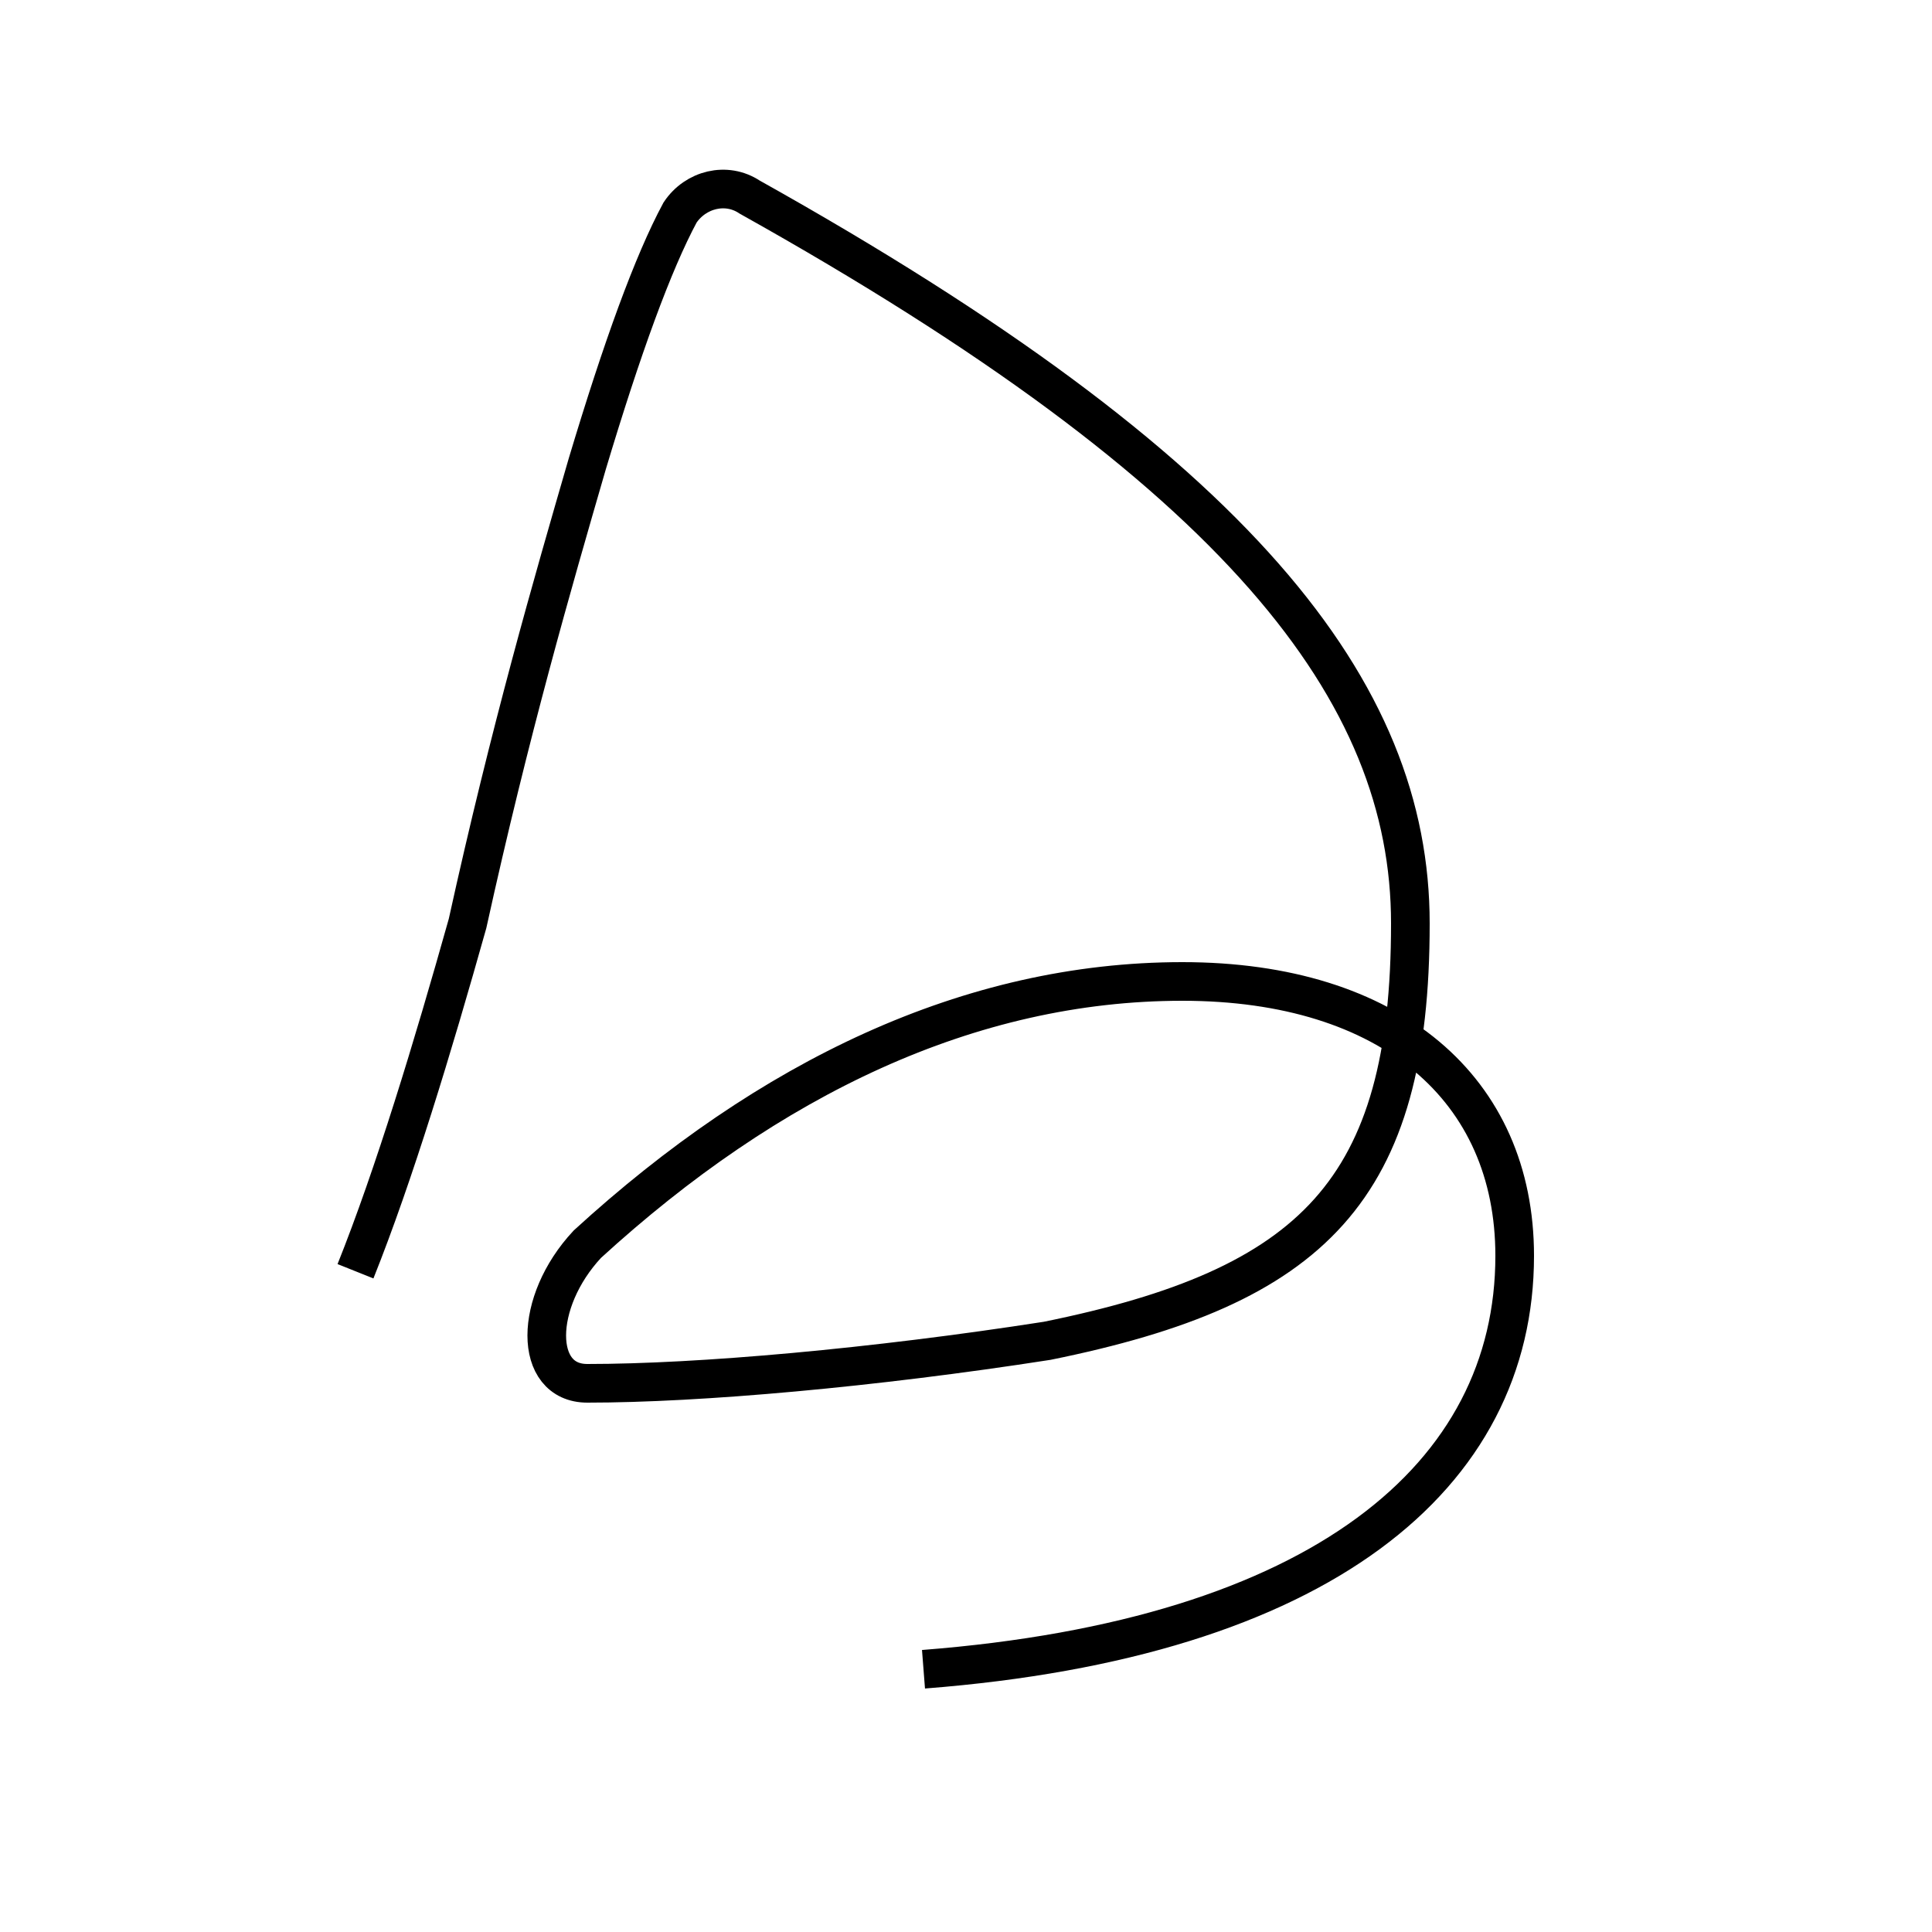 <?xml version='1.0' encoding='utf8'?>
<svg viewBox="0.0 -6.0 50.0 50.0" version="1.1" xmlns="http://www.w3.org/2000/svg">
<rect x="0.0" y="-6.0" width="50.0" height="50.0" fill="#808080" stroke="none"/>
<rect x="-1000" y="-1000" width="2000" height="2000" stroke="white" fill="white"/>
<g style="fill:white;stroke:#000000;  stroke-width:1">
<path d="M 23.9 -0.8 C 34.2 -1.6 39.2 -5.8 39.2 -11.5 C 39.2 -15.8 36.0 -18.6 30.6 -18.6 C 25.1 -18.6 19.9 -16.1 15.2 -11.8 C 13.8 -10.3 13.8 -8.2 15.2 -8.2 C 18.1 -8.2 22.6 -8.6 27.1 -9.3 C 34.0 -10.7 36.5 -13.2 36.5 -20.1 C 36.5 -26.1 32.1 -31.8 19.4 -38.9 C 18.8 -39.3 18.0 -39.1 17.6 -38.5 C 16.9 -37.2 16.1 -35.0 15.2 -32.0 C 14.3 -28.9 13.2 -25.1 12.1 -20.1 C 11.2 -16.9 10.2 -13.6 9.2 -11.1" transform="translate(0.0 38.0)" />
</g>
</svg>